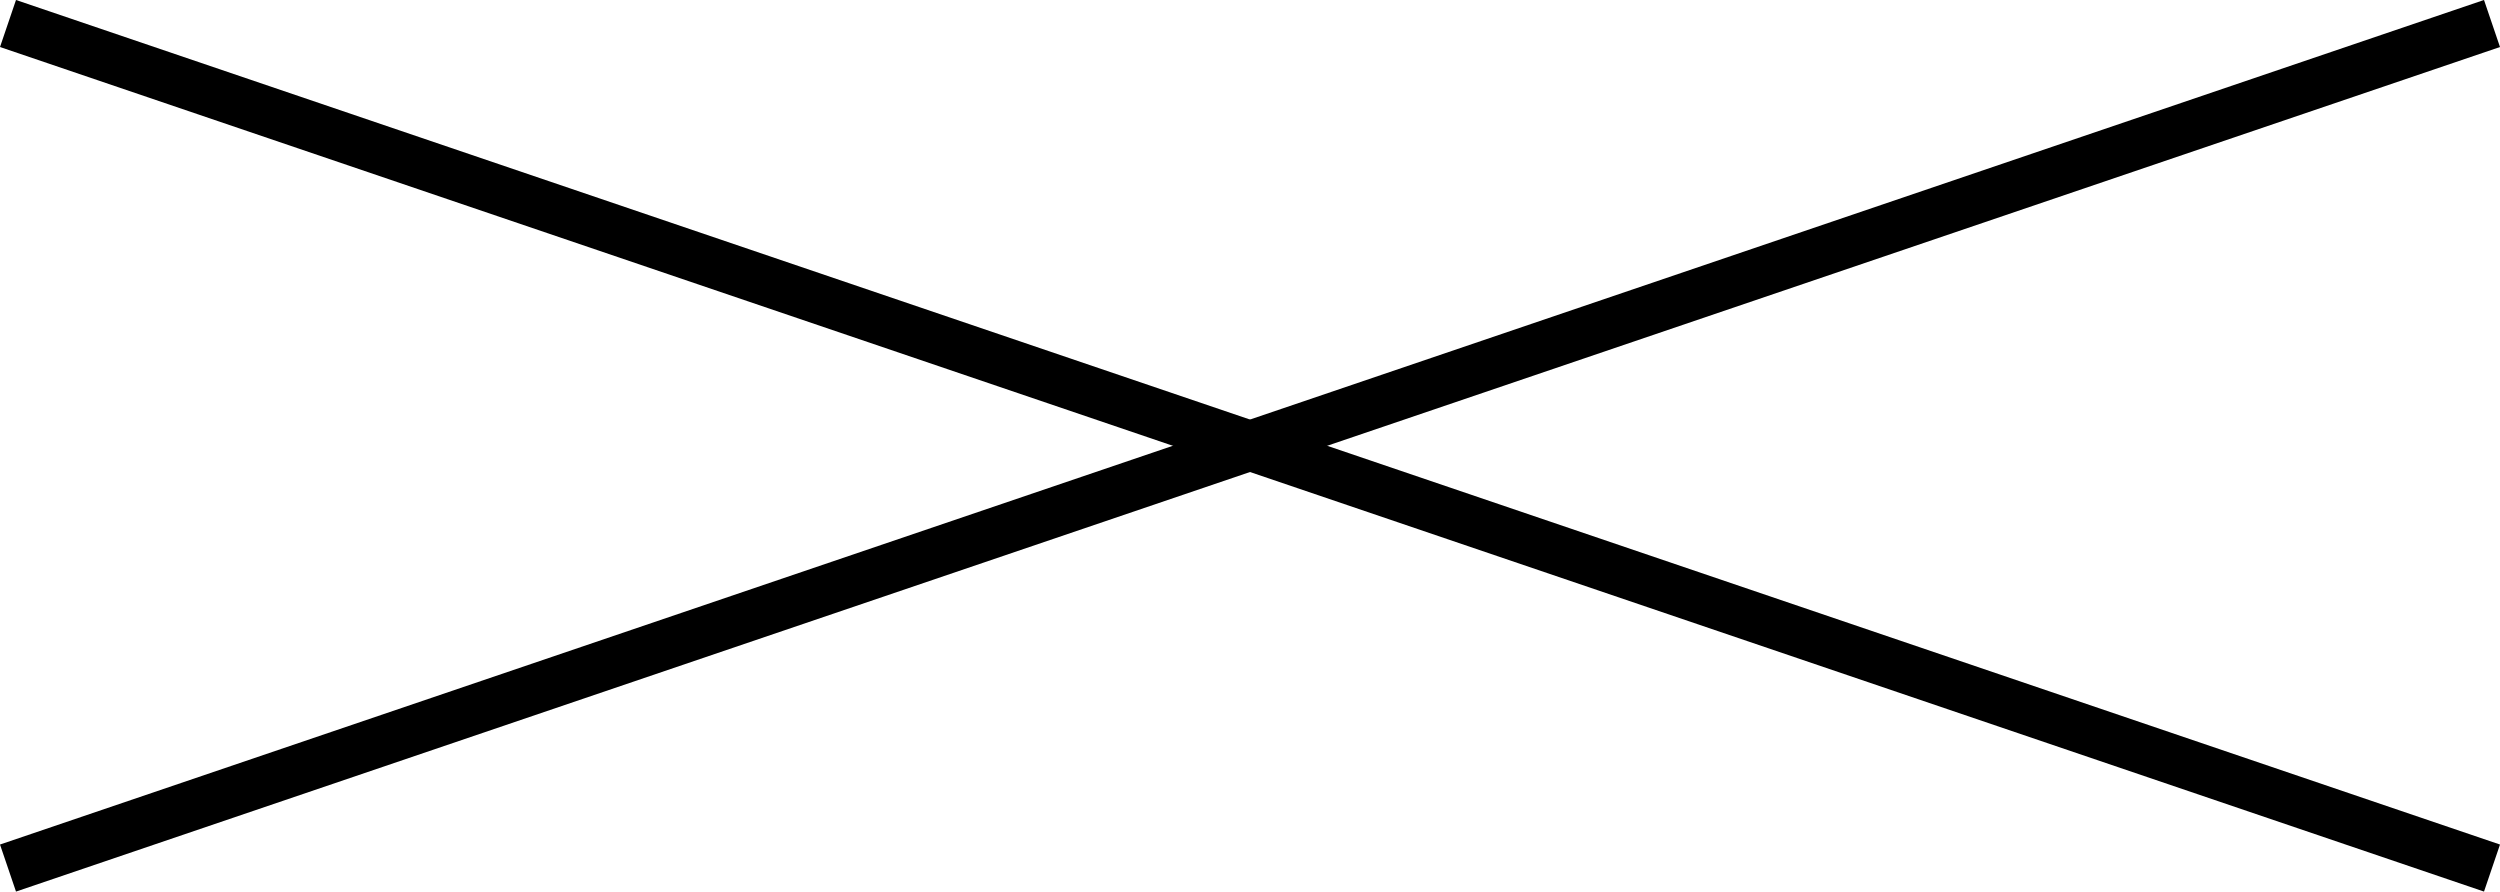 <svg xmlns="http://www.w3.org/2000/svg" width="50.322" height="17.947" viewBox="0 0 50.322 17.947"><defs><style>.a{fill:none;stroke:#000;}</style></defs><g transform="translate(-1837.839 -156.527)"><line class="a" x2="50" y2="17" transform="translate(1838 157)"/><line class="a" y1="17" x2="50" transform="translate(1838 157)"/></g></svg>